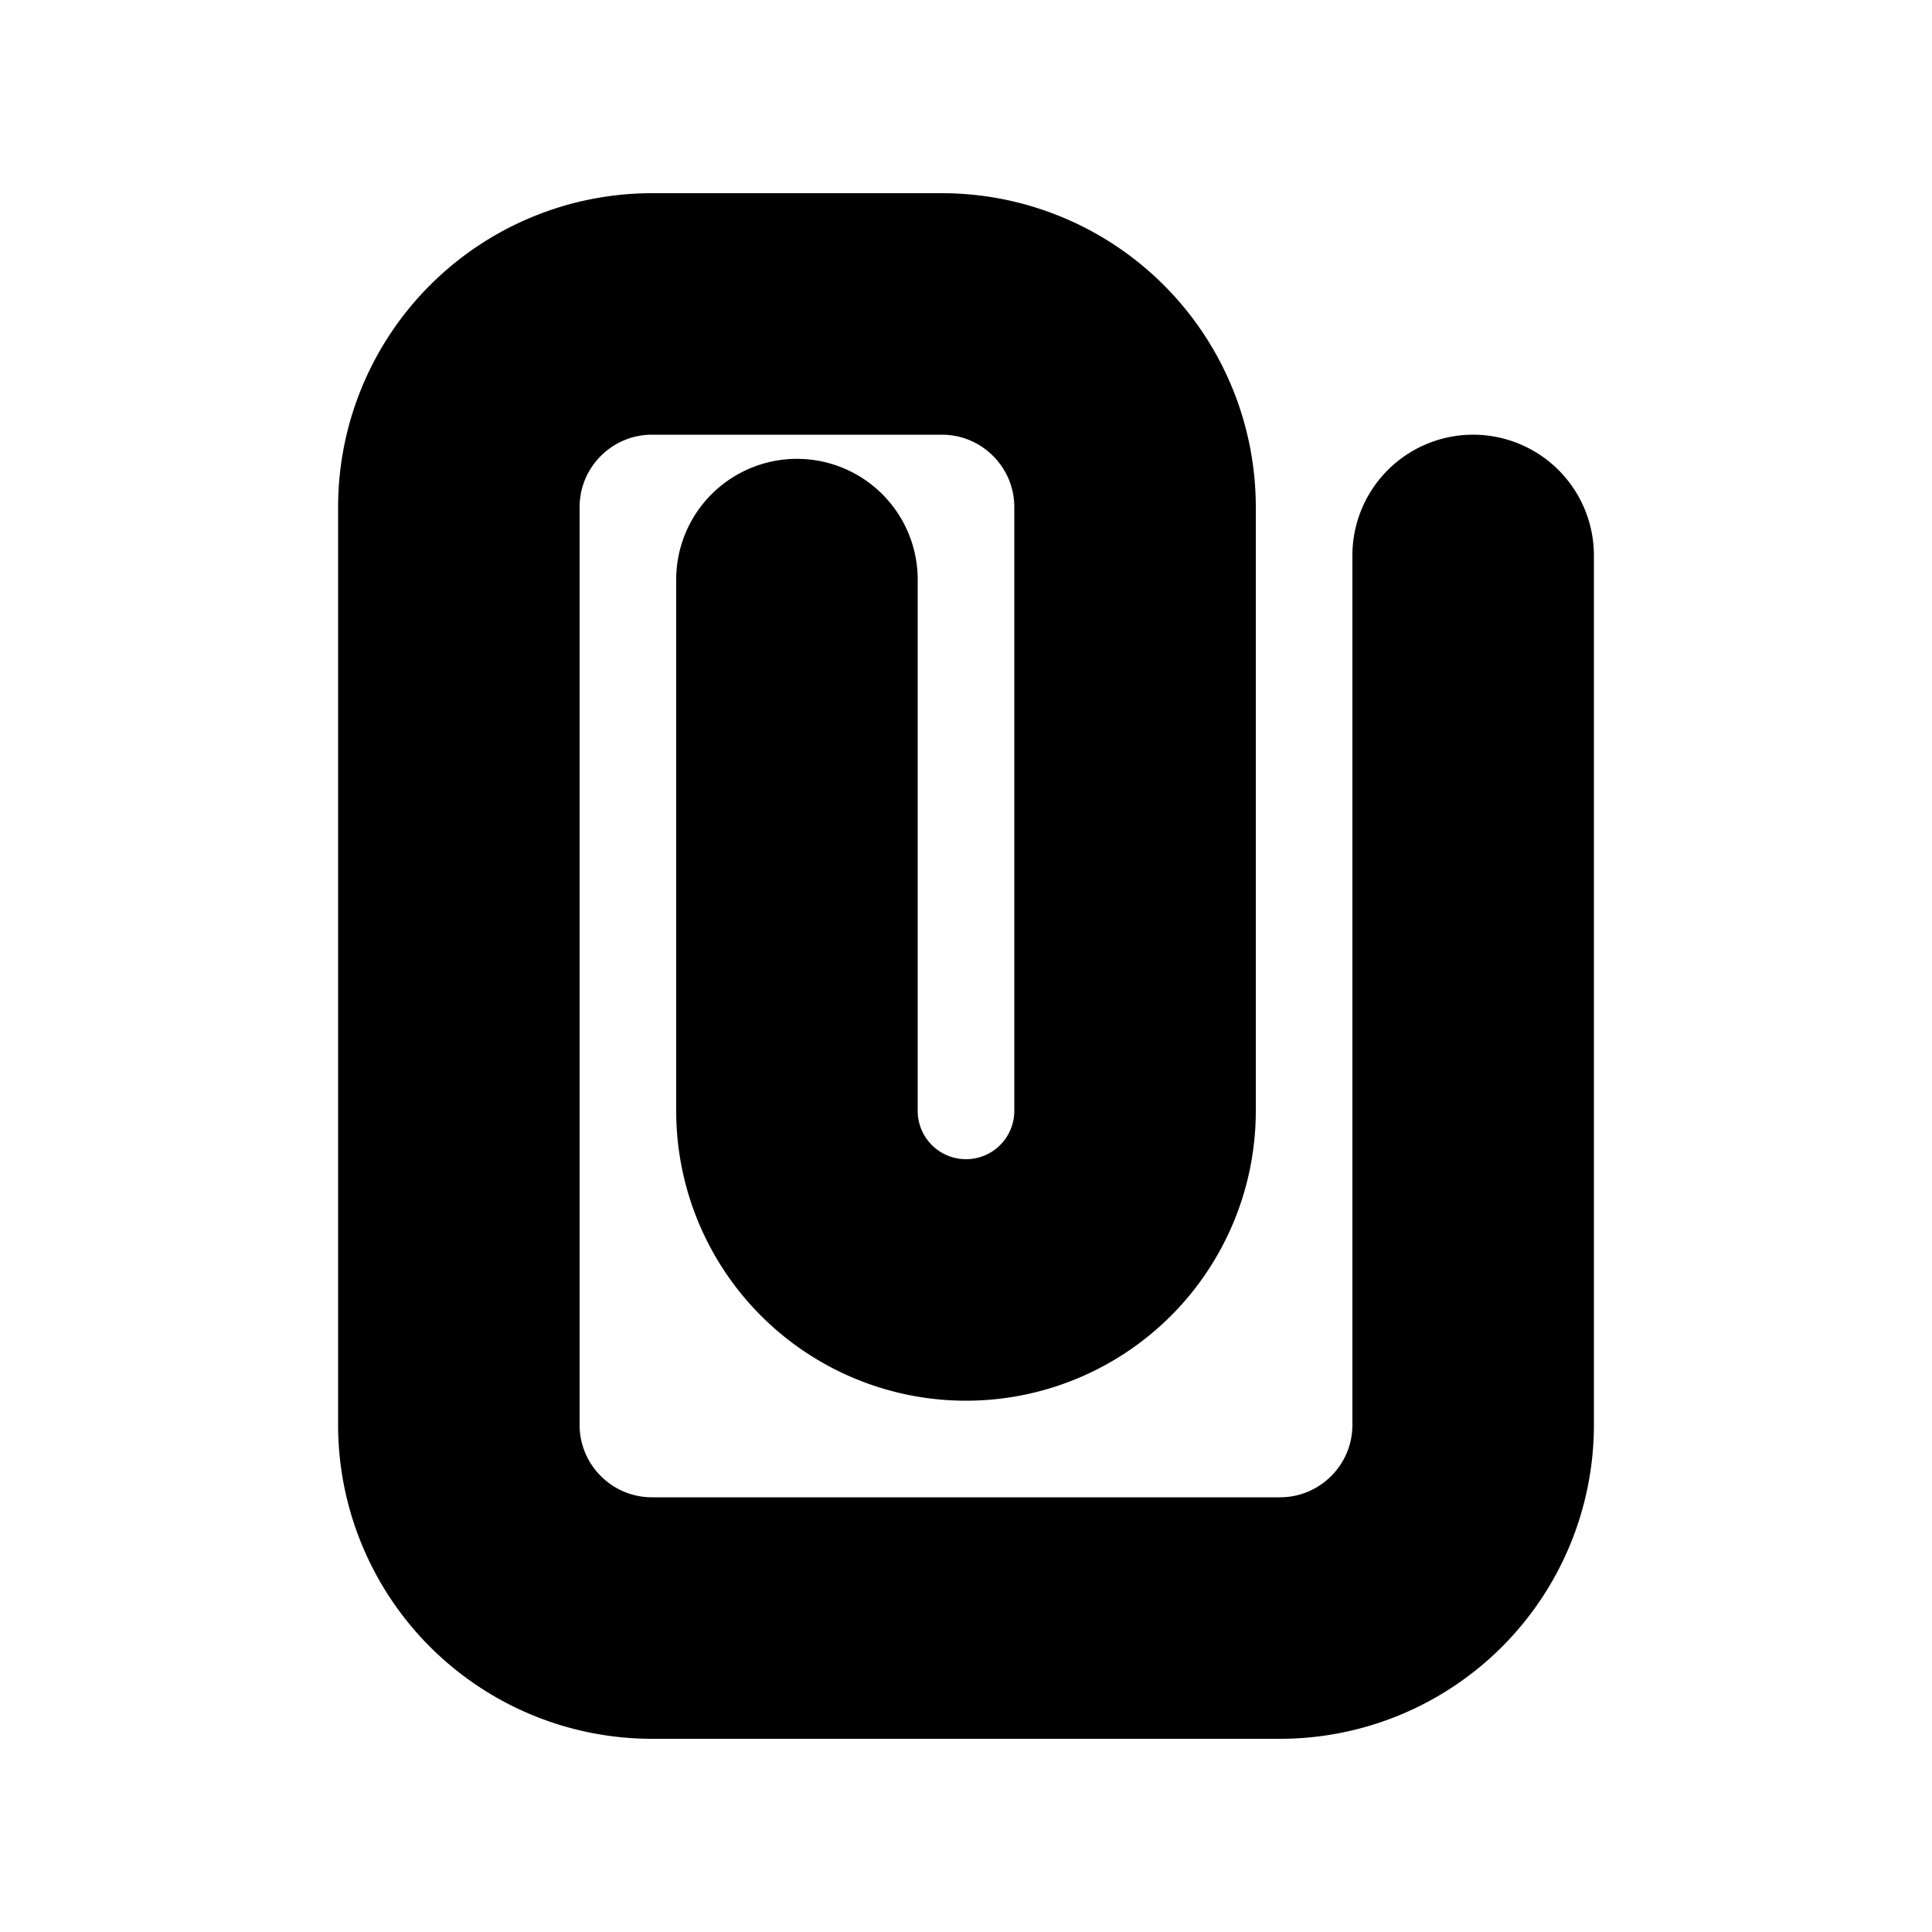 <svg xmlns="http://www.w3.org/2000/svg" viewBox="0 0 20 20" fill="currentColor" stroke="currentColor"><path fill-rule="evenodd" d="M6.75 4c-.69 0-1.25.56-1.25 1.25v9.5c0 .69.56 1.25 1.25 1.25h6.5c.69 0 1.25-.56 1.25-1.25v-9a.75.75 0 0 1 1.5 0v9a2.75 2.75 0 0 1-2.75 2.75h-6.5A2.75 2.75 0 0 1 4 14.75v-9.5A2.75 2.75 0 0 1 6.75 2.5h3a2.75 2.75 0 0 1 2.75 2.75v6.25a2.5 2.5 0 0 1-5 0V6A.75.75 0 0 1 9 6v5.5a1 1 0 1 0 2 0V5.25C11 4.56 10.44 4 9.75 4z"/></svg>